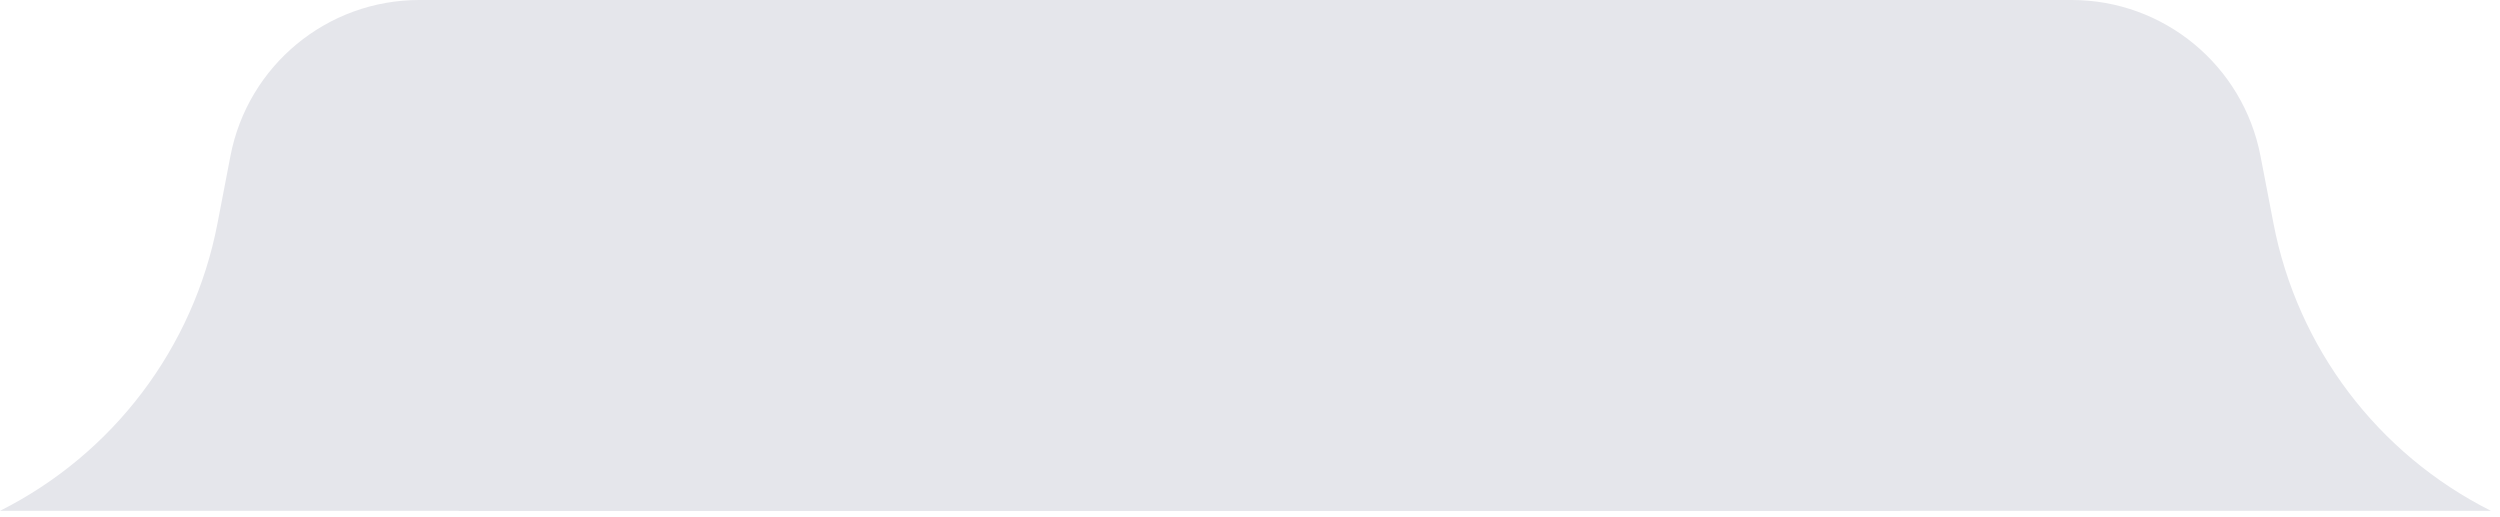 <?xml version="1.0" encoding="UTF-8"?>
<svg width="208px" height="43px" viewBox="0 0 208 43" version="1.1" xmlns="http://www.w3.org/2000/svg" xmlns:xlink="http://www.w3.org/1999/xlink">
    <title>编组 68</title>
    <g id="页面-2" stroke="none" stroke-width="1" fill="none" fill-rule="evenodd">
        <g id="编组-68" transform="translate(-0, -0)" fill="#E5E6EB">
            <path d="M41.271,0 L172.361,3.55271368e-15 C180.032,-1.14825667e-14 186.624,5.444 188.073,12.977 L189.153,18.589 C191.144,28.936 197.829,37.771 207.246,42.5 L207.246,42.5 L207.246,42.5 L38.176,42.5 L37.272,4.094 C37.22,1.886 38.968,0.053 41.177,0.001 C41.208,0 41.24,-4.38327163e-16 41.271,-4.4408921e-16 Z" id="矩形"></path>
            <path d="M4.095,0 L124.227,3.55271368e-15 C131.898,-4.66948269e-15 138.489,5.444 139.939,12.977 L141.018,18.589 C143.009,28.936 149.695,37.771 159.111,42.5 L159.111,42.5 L159.111,42.5 L1,42.5 L0.096,4.094 C0.044,1.886 1.793,0.053 4.001,0.001 C4.032,0 4.064,-1.32650558e-15 4.095,-1.33226763e-15 Z" id="矩形" transform="translate(79.556, 21.25) scale(-1, 1) translate(-79.556, -21.25)"></path>
        </g>
    </g>
</svg>